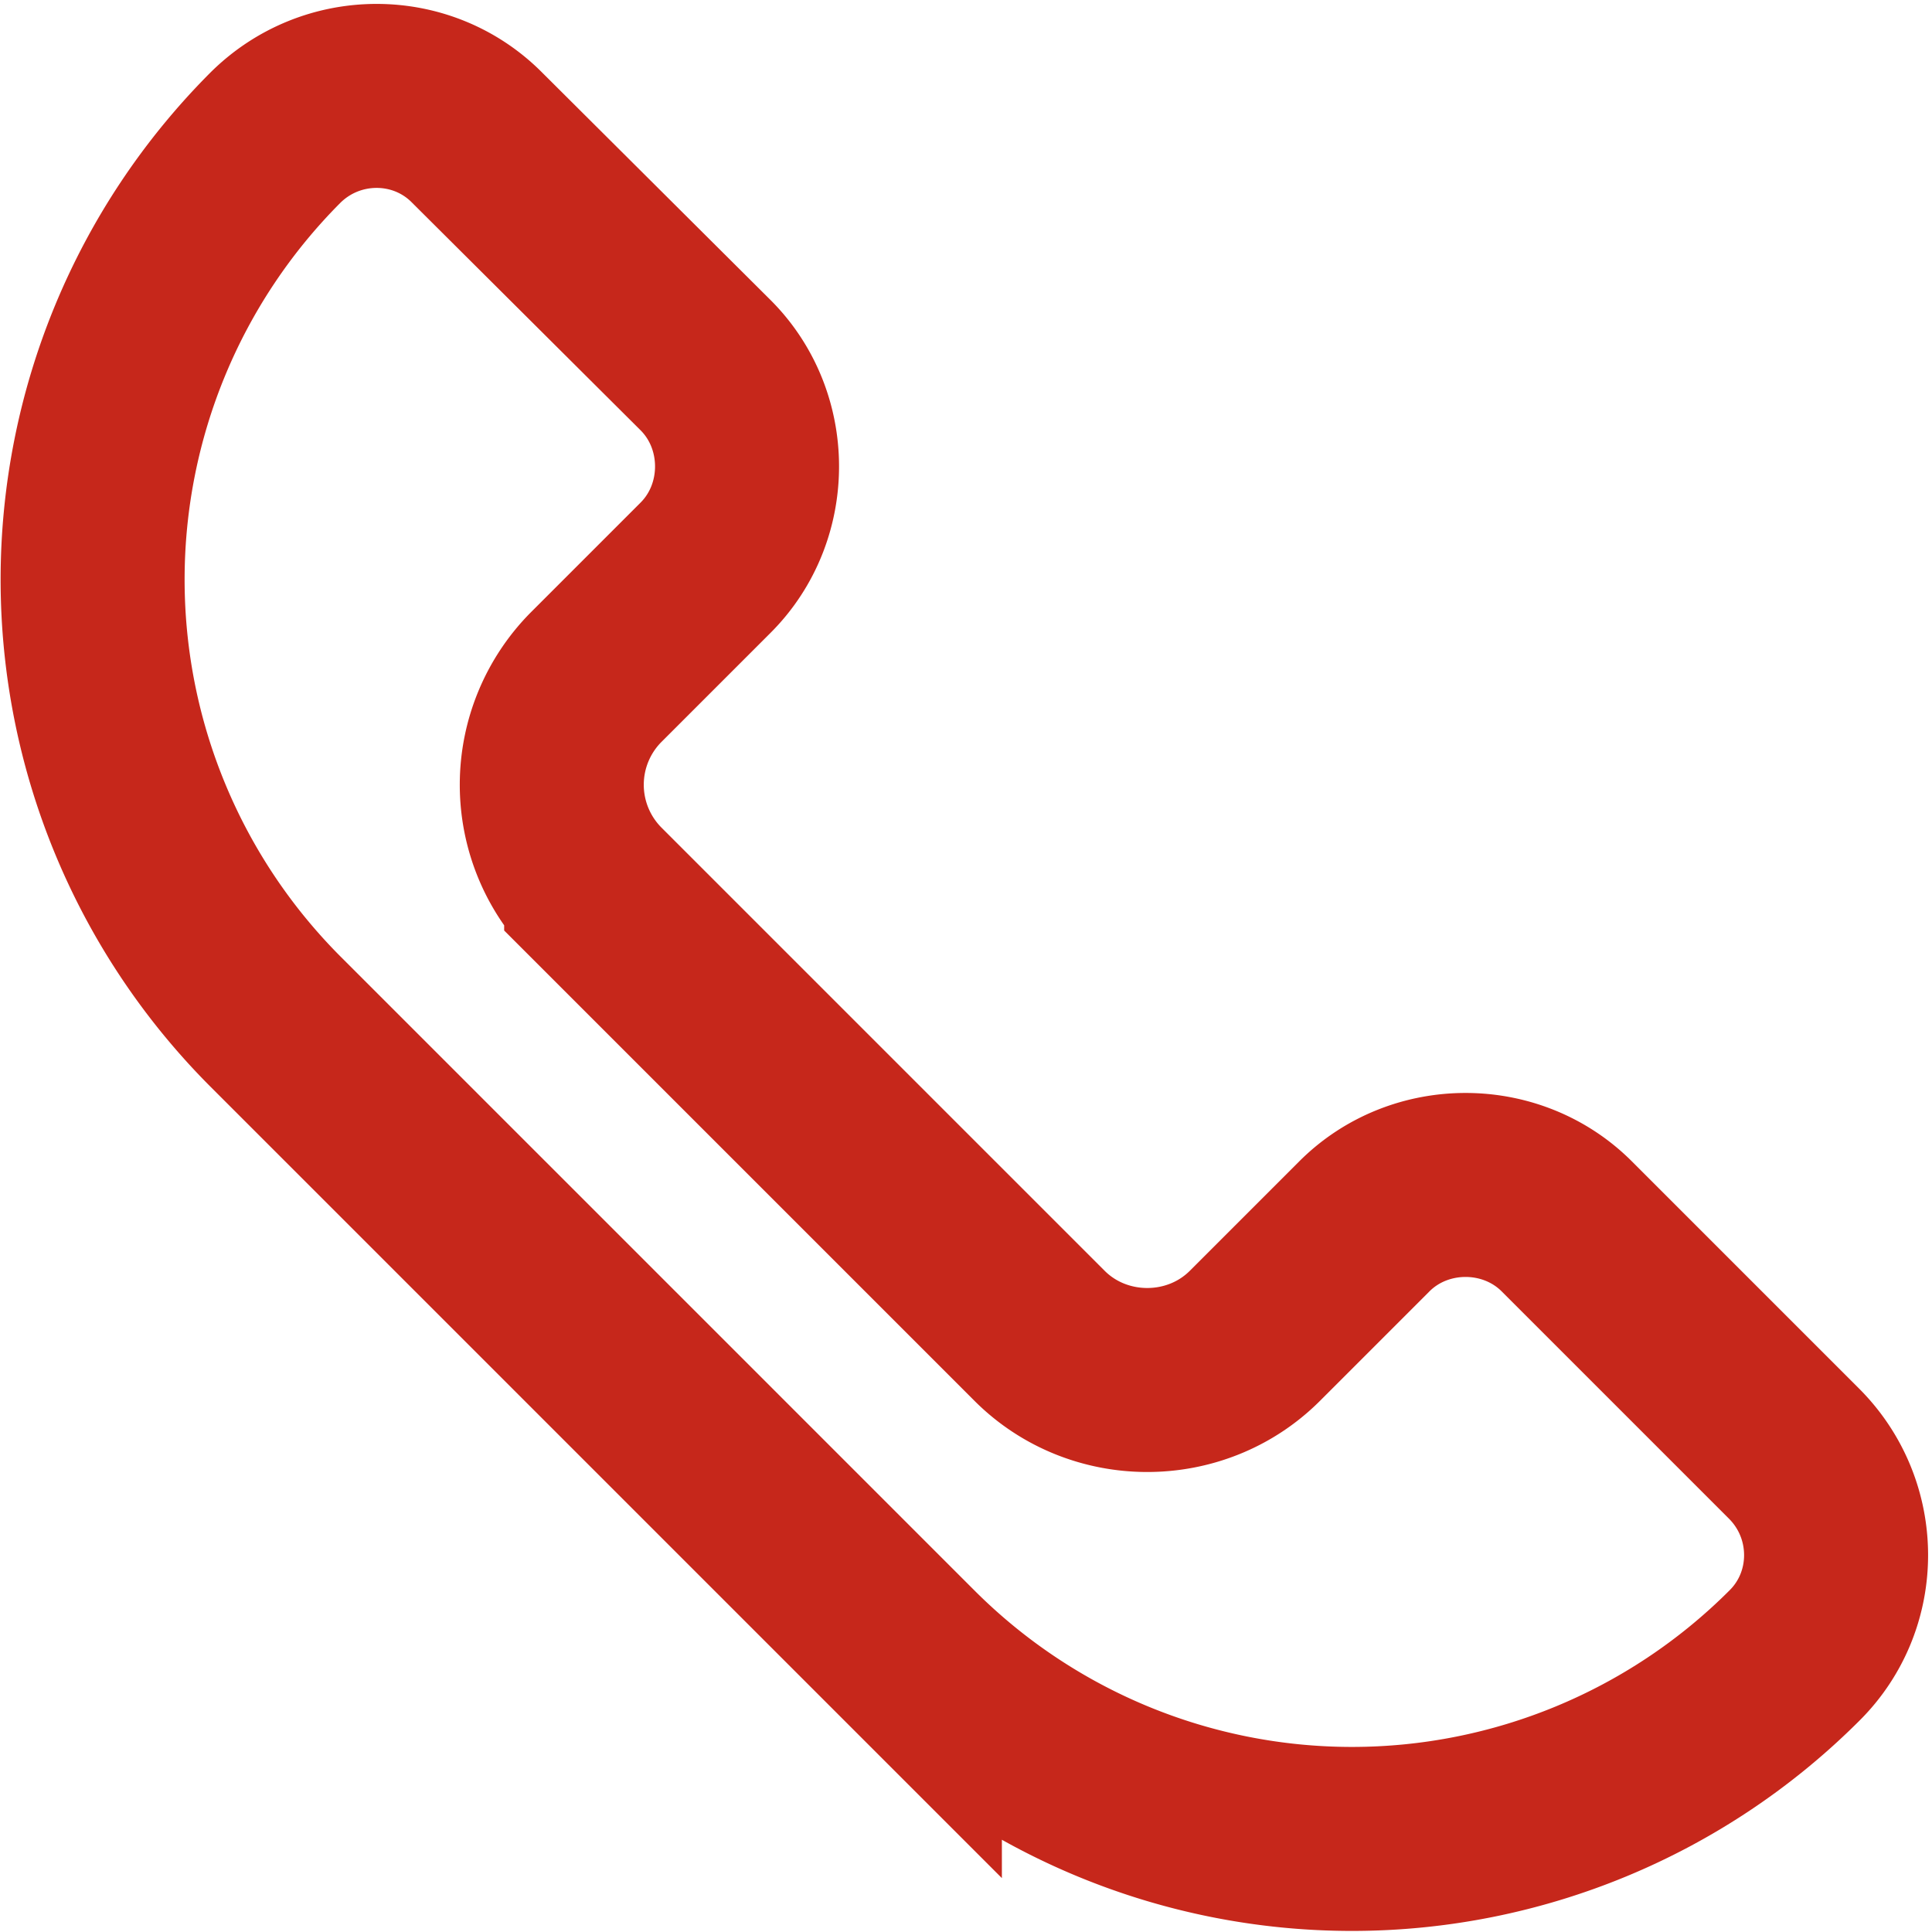 <svg xmlns="http://www.w3.org/2000/svg" xmlns:xlink="http://www.w3.org/1999/xlink" width="21" height="21" viewBox="0 0 21 21"><defs><path id="1u9da" d="M255.83 353.33l-1.19 1.19c-.64.64-1.7.64-2.34 0l-4.82-4.82a1.66 1.66 0 0 1 0-2.34l1.19-1.19c.6-.6.6-1.6 0-2.2l-2.48-2.47c-.6-.61-1.59-.61-2.2 0a6.8 6.8 0 0 0 0 9.6l6.9 6.9a6.8 6.8 0 0 0 9.61 0c.61-.6.61-1.59 0-2.2l-2.47-2.47c-.6-.6-1.6-.6-2.2 0z"/></defs><g><g transform="translate(-241 -340)"><use fill="#fff" fill-opacity="0" stroke="#c6271b" stroke-miterlimit="50" stroke-width="2" xlink:href="#1u9da"/></g></g></svg>